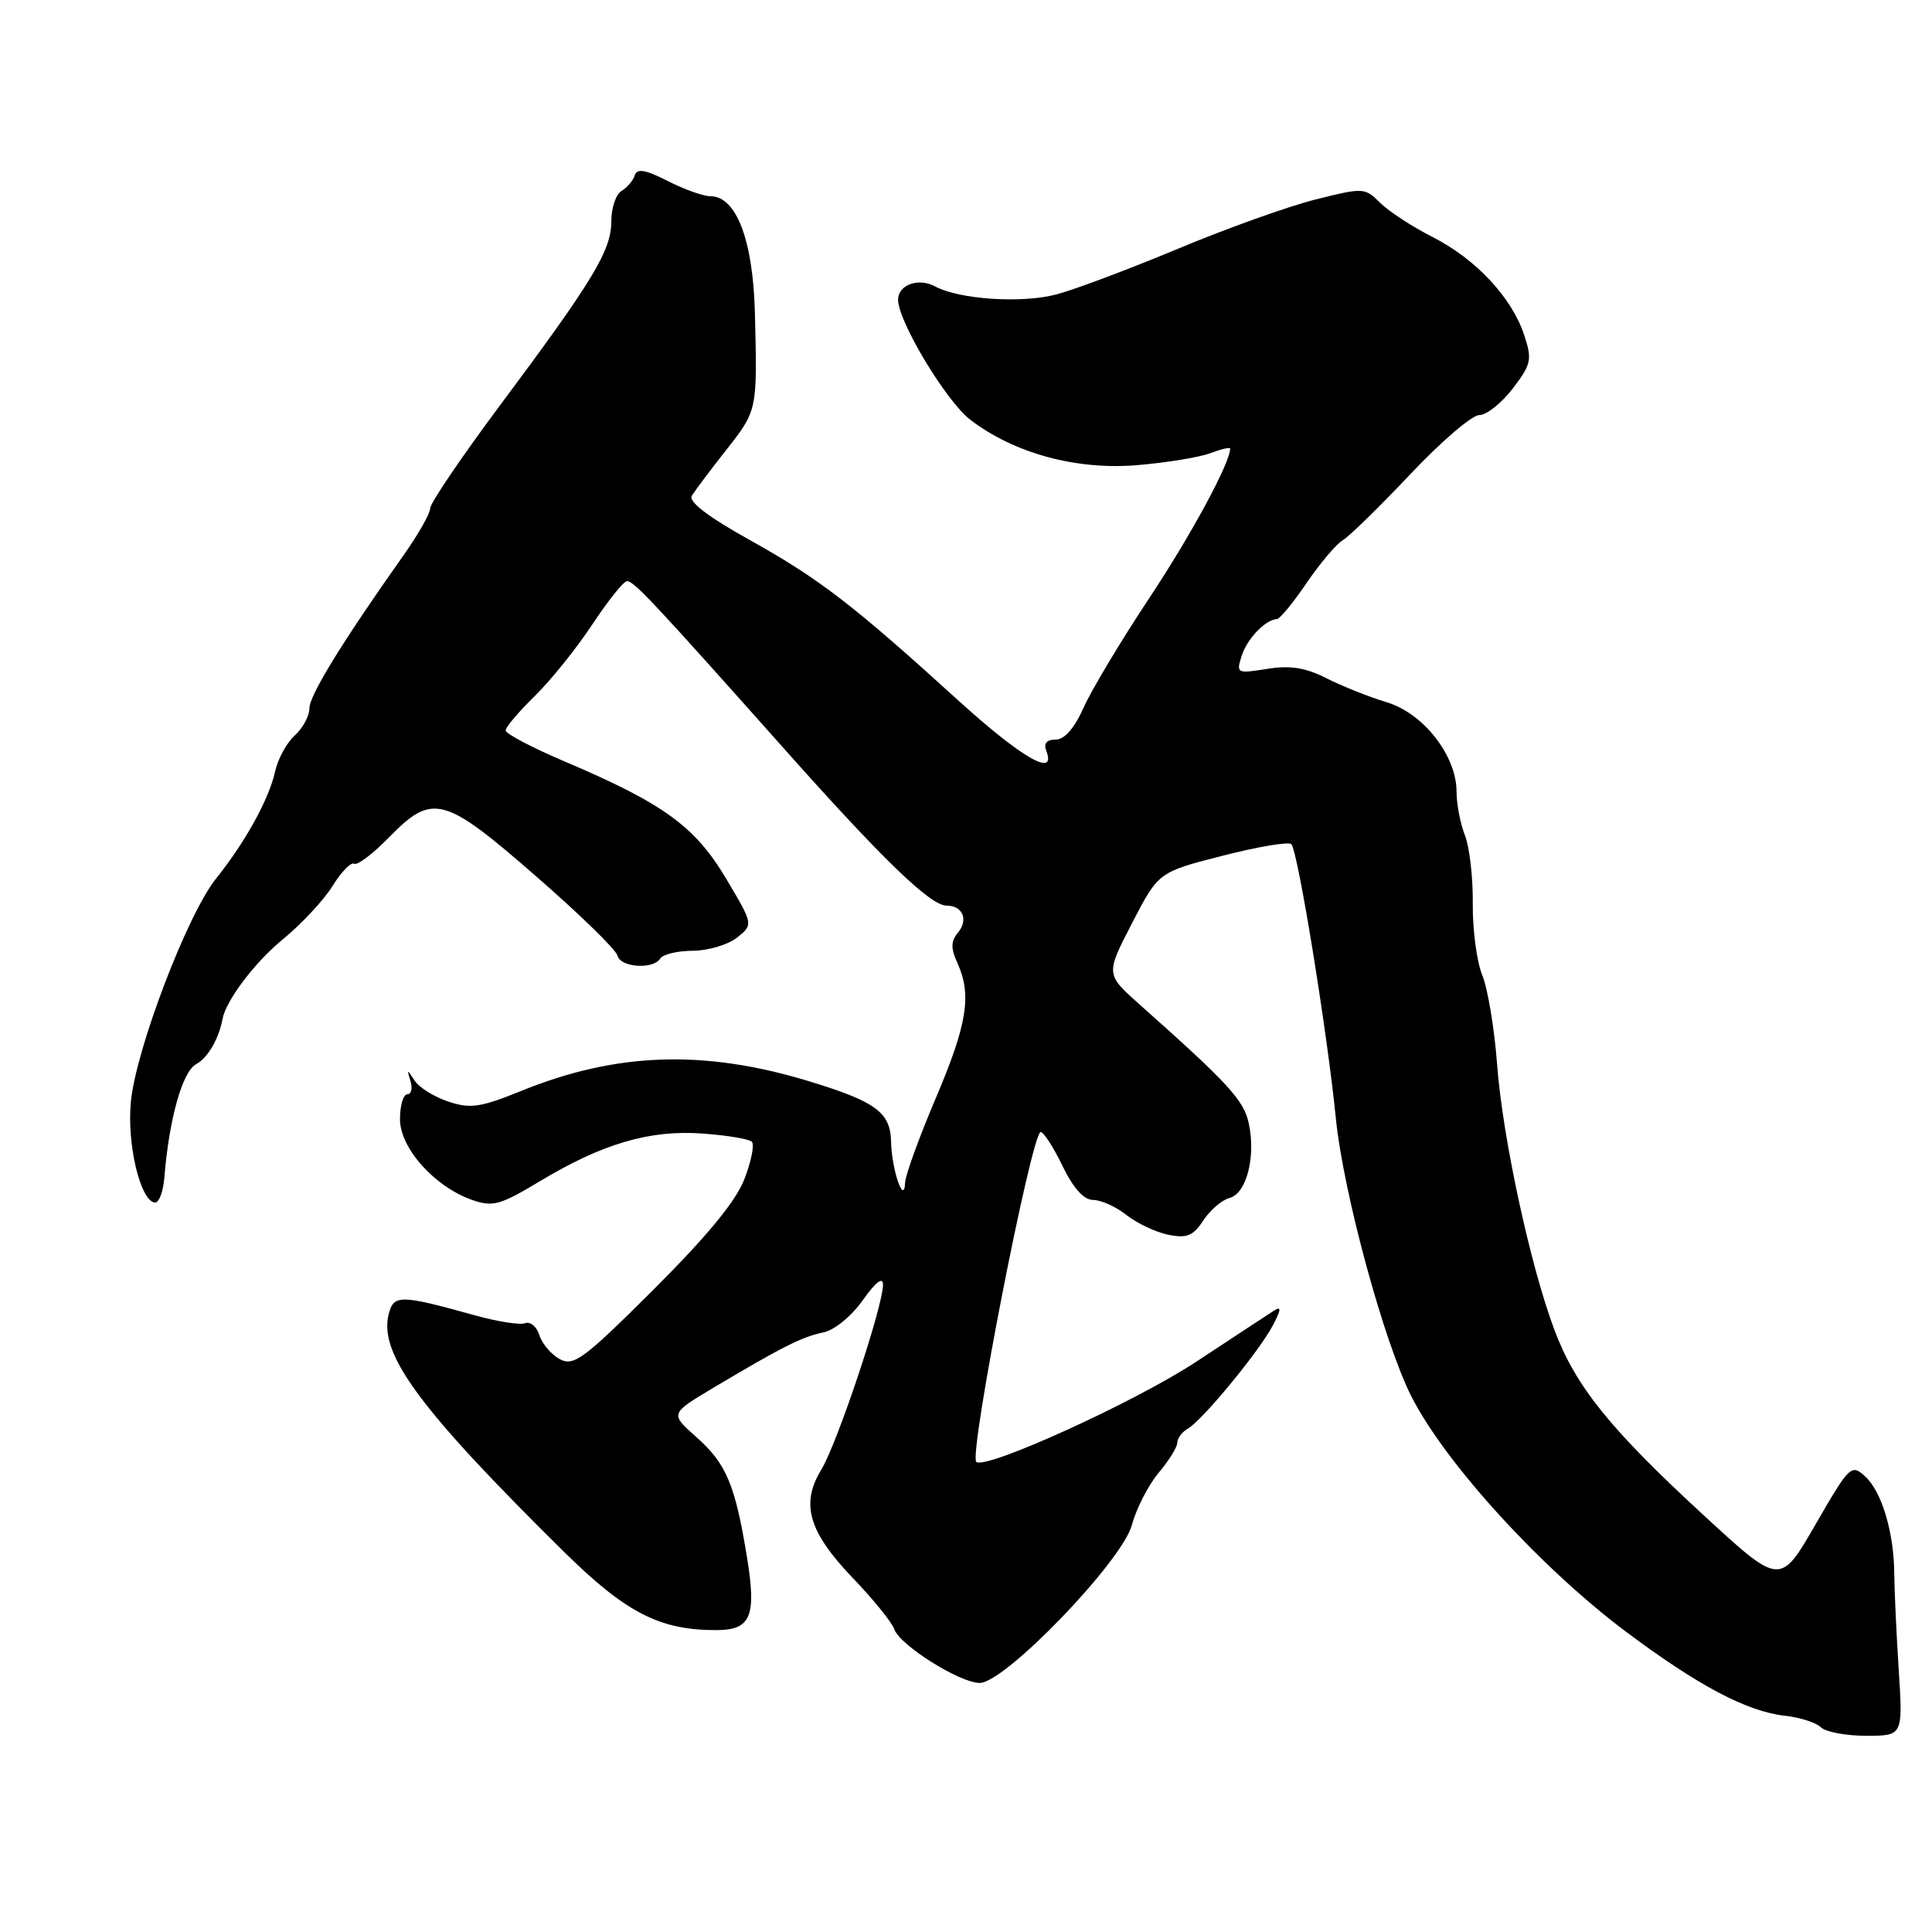 <?xml version="1.0" encoding="UTF-8" standalone="no"?>
<!DOCTYPE svg PUBLIC "-//W3C//DTD SVG 1.1//EN" "http://www.w3.org/Graphics/SVG/1.1/DTD/svg11.dtd" >
<svg xmlns="http://www.w3.org/2000/svg" xmlns:xlink="http://www.w3.org/1999/xlink" version="1.1" viewBox="0 0 256 256">
 <g >
 <path fill="currentColor"
d=" M 251.59 221.25 C 251.28 216.44 251.02 210.73 251.00 208.57 C 250.97 203.06 249.34 197.62 247.12 195.61 C 245.30 193.96 245.06 194.21 240.56 202.01 C 235.88 210.11 235.88 210.11 225.78 200.81 C 213.35 189.37 208.78 183.70 205.98 176.25 C 202.78 167.76 199.09 150.69 198.37 141.00 C 198.02 136.32 197.14 131.02 196.41 129.22 C 195.67 127.41 195.11 123.14 195.15 119.72 C 195.19 116.30 194.72 112.23 194.11 110.68 C 193.50 109.14 193.00 106.54 193.00 104.91 C 193.00 100.12 188.61 94.50 183.71 93.04 C 181.40 92.34 177.82 90.92 175.76 89.87 C 172.98 88.46 170.97 88.14 167.90 88.63 C 163.89 89.27 163.79 89.22 164.53 86.90 C 165.25 84.63 167.68 82.10 169.20 82.03 C 169.59 82.01 171.36 79.86 173.13 77.25 C 174.91 74.64 177.07 72.08 177.93 71.58 C 178.79 71.07 182.82 67.13 186.88 62.83 C 190.94 58.52 195.05 55.00 196.01 55.00 C 196.98 55.00 198.97 53.41 200.45 51.48 C 202.91 48.25 203.04 47.65 201.96 44.39 C 200.32 39.41 195.54 34.31 189.81 31.40 C 187.13 30.04 184.00 28.00 182.87 26.87 C 180.85 24.85 180.65 24.84 174.29 26.44 C 170.71 27.34 162.55 30.26 156.14 32.94 C 149.74 35.61 142.49 38.34 140.03 39.00 C 135.44 40.23 127.15 39.69 123.90 37.95 C 121.69 36.76 119.00 37.74 119.00 39.72 C 119.00 42.58 125.39 53.20 128.58 55.63 C 134.40 60.07 142.59 62.30 150.62 61.64 C 154.54 61.31 158.93 60.60 160.37 60.05 C 161.82 59.50 163.00 59.23 163.00 59.44 C 163.00 61.33 157.85 70.86 152.28 79.26 C 148.54 84.89 144.64 91.41 143.59 93.75 C 142.37 96.49 141.05 98.00 139.88 98.00 C 138.68 98.00 138.26 98.51 138.64 99.50 C 140.03 103.12 135.37 100.44 126.91 92.75 C 113.03 80.13 108.54 76.68 99.39 71.58 C 93.84 68.49 91.20 66.48 91.67 65.69 C 92.07 65.04 94.10 62.32 96.20 59.66 C 100.37 54.35 100.35 54.44 100.03 41.50 C 99.79 31.83 97.57 26.00 94.13 26.00 C 93.19 26.00 90.64 25.09 88.47 23.98 C 85.51 22.47 84.41 22.29 84.11 23.23 C 83.89 23.93 83.10 24.86 82.35 25.30 C 81.61 25.74 81.00 27.56 81.00 29.35 C 81.00 33.20 78.59 37.18 66.17 53.82 C 61.13 60.59 57.00 66.68 57.00 67.36 C 57.00 68.04 55.42 70.82 53.49 73.55 C 45.42 84.95 41.00 92.13 41.00 93.85 C 41.00 94.86 40.13 96.48 39.06 97.45 C 37.99 98.42 36.81 100.57 36.45 102.24 C 35.64 105.90 32.52 111.56 28.61 116.44 C 24.81 121.20 18.00 139.06 17.34 146.00 C 16.81 151.61 18.57 159.05 20.50 159.35 C 21.05 159.43 21.63 157.93 21.78 156.00 C 22.41 148.24 24.17 141.98 26.00 141.00 C 27.53 140.18 29.01 137.64 29.49 135.00 C 29.94 132.57 33.78 127.49 37.47 124.47 C 39.95 122.44 42.92 119.25 44.07 117.39 C 45.23 115.52 46.51 114.20 46.92 114.45 C 47.34 114.71 49.41 113.14 51.54 110.96 C 57.31 105.05 58.81 105.45 71.04 116.12 C 76.80 121.13 81.65 125.86 81.82 126.62 C 82.19 128.20 86.57 128.50 87.50 127.00 C 87.84 126.45 89.78 125.99 91.81 125.98 C 93.84 125.97 96.47 125.18 97.67 124.23 C 99.83 122.50 99.83 122.50 96.17 116.35 C 92.07 109.48 87.87 106.44 74.75 100.87 C 70.49 99.06 67.00 97.22 67.00 96.79 C 67.00 96.35 68.73 94.31 70.84 92.25 C 72.95 90.19 76.39 85.91 78.48 82.75 C 80.57 79.59 82.64 77.00 83.09 77.00 C 84.00 77.00 86.73 79.92 103.72 99.01 C 116.99 113.93 123.27 120.00 125.44 120.00 C 127.57 120.00 128.35 121.87 126.94 123.57 C 125.99 124.71 125.97 125.65 126.85 127.58 C 128.79 131.82 128.17 135.71 124.00 145.50 C 121.80 150.67 119.97 155.71 119.93 156.70 C 119.81 159.83 118.15 155.00 118.07 151.27 C 117.99 147.37 116.02 145.94 107.00 143.21 C 93.16 139.04 81.61 139.45 69.02 144.57 C 63.67 146.74 62.34 146.94 59.41 145.97 C 57.54 145.35 55.53 144.10 54.93 143.17 C 53.94 141.64 53.89 141.64 54.39 143.25 C 54.69 144.21 54.50 145.00 53.97 145.00 C 53.44 145.00 53.00 146.49 53.00 148.30 C 53.00 152.14 57.60 157.27 62.59 159.01 C 65.29 159.95 66.30 159.67 71.45 156.57 C 79.80 151.54 86.08 149.69 93.08 150.20 C 96.31 150.43 99.26 150.92 99.62 151.29 C 99.99 151.66 99.55 153.88 98.64 156.23 C 97.52 159.15 93.71 163.78 86.62 170.85 C 77.38 180.07 76.02 181.08 74.19 180.10 C 73.06 179.50 71.84 178.07 71.48 176.93 C 71.12 175.79 70.27 175.07 69.59 175.33 C 68.91 175.59 65.91 175.12 62.93 174.29 C 53.01 171.53 52.16 171.52 51.50 174.15 C 50.18 179.41 55.57 186.71 74.76 205.65 C 82.93 213.70 87.40 216.00 94.89 216.00 C 99.50 216.00 100.26 214.20 98.98 206.34 C 97.41 196.71 96.24 193.94 92.26 190.41 C 88.78 187.32 88.78 187.32 94.49 183.91 C 103.55 178.51 106.32 177.11 109.07 176.56 C 110.54 176.27 112.80 174.43 114.32 172.29 C 116.07 169.83 117.00 169.12 117.00 170.25 C 117.00 173.11 110.94 191.27 108.82 194.75 C 106.05 199.29 107.14 202.98 113.06 209.16 C 115.75 211.96 118.20 214.99 118.50 215.88 C 119.23 218.00 127.18 223.00 129.82 223.00 C 133.16 223.00 148.69 206.88 149.98 202.07 C 150.57 199.88 152.17 196.77 153.53 195.15 C 154.89 193.53 156.00 191.74 156.00 191.16 C 156.00 190.57 156.63 189.74 157.40 189.30 C 159.32 188.20 166.80 179.12 168.64 175.66 C 169.77 173.53 169.81 173.03 168.82 173.66 C 168.10 174.12 163.45 177.18 158.50 180.44 C 150.44 185.76 130.50 194.83 129.36 193.70 C 128.36 192.69 136.70 150.00 137.90 150.00 C 138.29 150.00 139.59 152.02 140.79 154.50 C 142.23 157.46 143.62 159.00 144.85 159.00 C 145.89 159.00 147.88 159.90 149.28 161.01 C 150.69 162.11 153.18 163.29 154.83 163.62 C 157.27 164.10 158.11 163.76 159.45 161.71 C 160.36 160.33 161.92 158.99 162.94 158.73 C 165.18 158.14 166.43 153.23 165.46 148.81 C 164.79 145.76 162.77 143.56 151.00 133.10 C 146.50 129.09 146.50 129.09 150.00 122.33 C 153.50 115.56 153.50 115.56 162.00 113.39 C 166.68 112.19 170.77 111.50 171.11 111.86 C 171.98 112.77 175.86 136.70 177.00 148.12 C 177.98 157.99 183.41 177.96 187.04 185.08 C 191.56 193.94 204.16 207.74 215.45 216.21 C 224.94 223.32 231.48 226.79 236.47 227.34 C 238.49 227.56 240.65 228.25 241.27 228.87 C 241.89 229.49 244.59 230.00 247.27 230.00 C 252.15 230.00 252.15 230.00 251.59 221.25 Z "/>
</g>
</svg>
